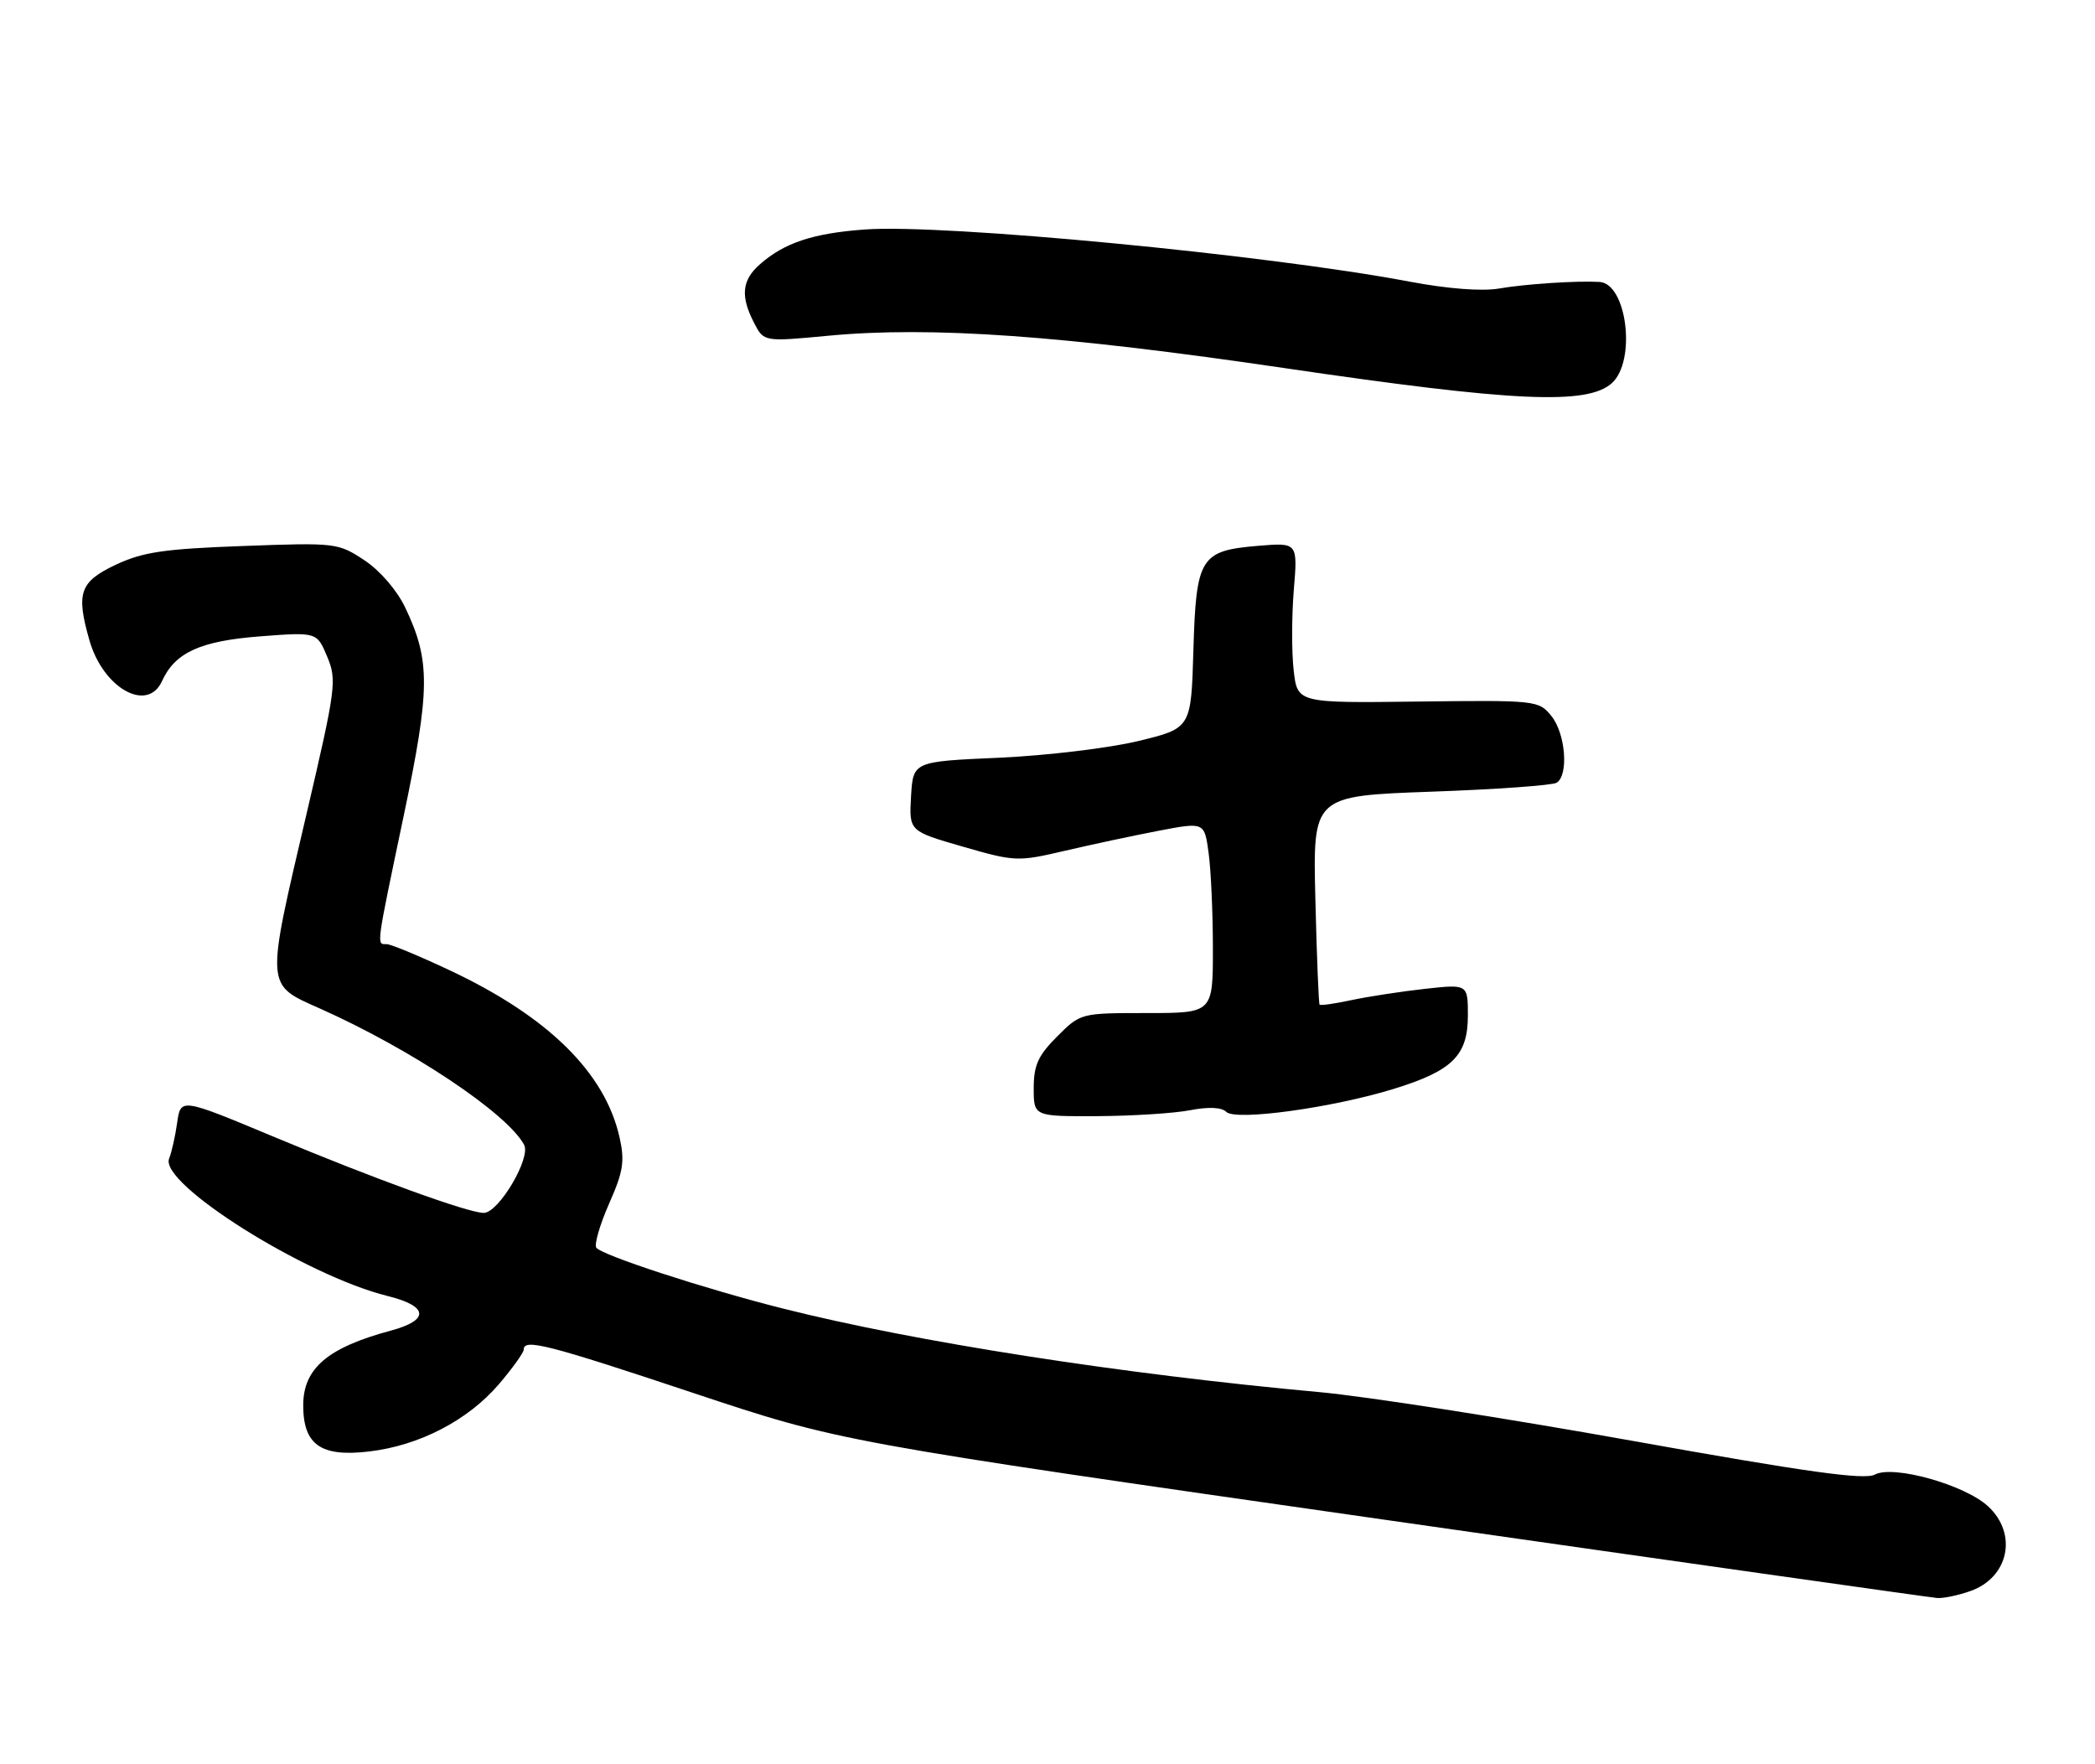 <?xml version="1.0" encoding="UTF-8" standalone="no"?>
<!DOCTYPE svg PUBLIC "-//W3C//DTD SVG 1.1//EN" "http://www.w3.org/Graphics/SVG/1.1/DTD/svg11.dtd" >
<svg xmlns="http://www.w3.org/2000/svg" xmlns:xlink="http://www.w3.org/1999/xlink" version="1.1" viewBox="0 0 304 256">
 <g >
 <path fill="currentColor"
d=" M 285.87 230.89 C 291.48 228.94 292.83 222.60 288.49 218.58 C 285.12 215.45 274.73 212.54 272.06 213.97 C 270.55 214.78 262.23 213.62 236.79 209.06 C 218.48 205.78 198.10 202.61 191.50 202.01 C 162.84 199.40 132.72 194.71 113.50 189.85 C 102.13 186.98 87.17 182.09 86.52 181.03 C 86.22 180.54 87.06 177.66 88.39 174.64 C 90.44 170.02 90.68 168.50 89.90 165.03 C 87.79 155.65 79.56 147.54 65.35 140.84 C 60.87 138.73 56.71 137.00 56.10 137.00 C 54.62 137.00 54.53 137.69 58.56 118.47 C 62.44 99.99 62.48 95.89 58.81 88.18 C 57.60 85.64 55.16 82.81 52.87 81.29 C 49.05 78.77 48.73 78.73 35.24 79.23 C 23.76 79.65 20.72 80.10 16.75 81.97 C 11.57 84.43 11.01 86.05 12.98 92.92 C 14.97 99.88 21.40 103.48 23.51 98.83 C 25.40 94.68 29.06 93.01 37.74 92.34 C 45.98 91.71 45.98 91.71 47.48 95.29 C 48.90 98.69 48.75 99.83 44.49 118.06 C 38.52 143.58 38.47 142.79 46.46 146.36 C 59.70 152.27 73.56 161.52 76.05 166.11 C 77.08 168.02 72.36 176.00 70.19 176.00 C 67.96 176.00 54.39 171.08 39.86 165.01 C 26.22 159.31 26.22 159.31 25.71 162.90 C 25.43 164.88 24.90 167.23 24.54 168.12 C 23.08 171.74 44.34 185.11 56.25 188.06 C 62.17 189.53 62.37 191.55 56.75 193.07 C 47.54 195.54 44.00 198.56 44.00 203.92 C 44.00 209.65 46.55 211.45 53.55 210.62 C 60.84 209.77 67.89 206.11 72.39 200.86 C 74.37 198.54 76.00 196.27 76.00 195.82 C 76.00 194.20 79.51 195.10 100.54 202.11 C 121.87 209.21 121.87 209.21 200.69 220.49 C 244.03 226.69 280.22 231.82 281.10 231.88 C 281.98 231.95 284.13 231.50 285.87 230.89 Z  M 172.69 161.10 C 175.38 160.58 177.27 160.67 177.94 161.34 C 179.29 162.69 193.35 160.75 202.26 158.00 C 210.76 155.38 213.00 153.16 213.00 147.36 C 213.00 142.80 213.00 142.80 206.75 143.49 C 203.31 143.87 198.53 144.61 196.12 145.12 C 193.71 145.64 191.62 145.94 191.48 145.78 C 191.35 145.63 191.07 138.75 190.87 130.50 C 190.50 115.50 190.50 115.50 207.63 114.88 C 217.05 114.55 225.26 113.96 225.88 113.58 C 227.65 112.48 227.18 106.45 225.12 103.90 C 223.28 101.63 222.96 101.59 205.76 101.80 C 188.26 102.02 188.26 102.02 187.72 97.26 C 187.42 94.64 187.43 89.40 187.74 85.61 C 188.31 78.73 188.31 78.73 182.61 79.20 C 174.16 79.90 173.57 80.85 173.17 94.37 C 172.84 105.67 172.84 105.67 165.17 107.53 C 160.95 108.55 151.88 109.64 145.00 109.95 C 132.50 110.50 132.50 110.50 132.20 115.55 C 131.91 120.60 131.91 120.60 139.70 122.85 C 147.29 125.04 147.69 125.05 154.50 123.46 C 158.35 122.56 164.48 121.25 168.13 120.55 C 174.77 119.28 174.77 119.28 175.38 123.78 C 175.72 126.25 176.00 132.49 176.00 137.64 C 176.00 147.00 176.00 147.00 166.40 147.00 C 156.82 147.00 156.79 147.01 153.40 150.40 C 150.64 153.16 150.00 154.57 150.00 157.90 C 150.00 162.00 150.00 162.00 159.25 161.96 C 164.34 161.93 170.39 161.55 172.69 161.10 Z  M 233.90 55.59 C 237.46 52.36 236.08 41.13 232.09 40.91 C 228.72 40.72 221.32 41.21 217.50 41.87 C 215.04 42.29 210.04 41.91 204.50 40.86 C 183.83 36.95 136.88 32.46 125.50 33.30 C 117.96 33.85 113.80 35.23 110.25 38.37 C 107.65 40.66 107.42 42.98 109.42 46.85 C 110.84 49.60 110.84 49.60 120.17 48.72 C 135.11 47.31 154.16 48.66 186.50 53.43 C 219.72 58.32 230.35 58.80 233.90 55.59 Z "/>
</g>
</svg>
